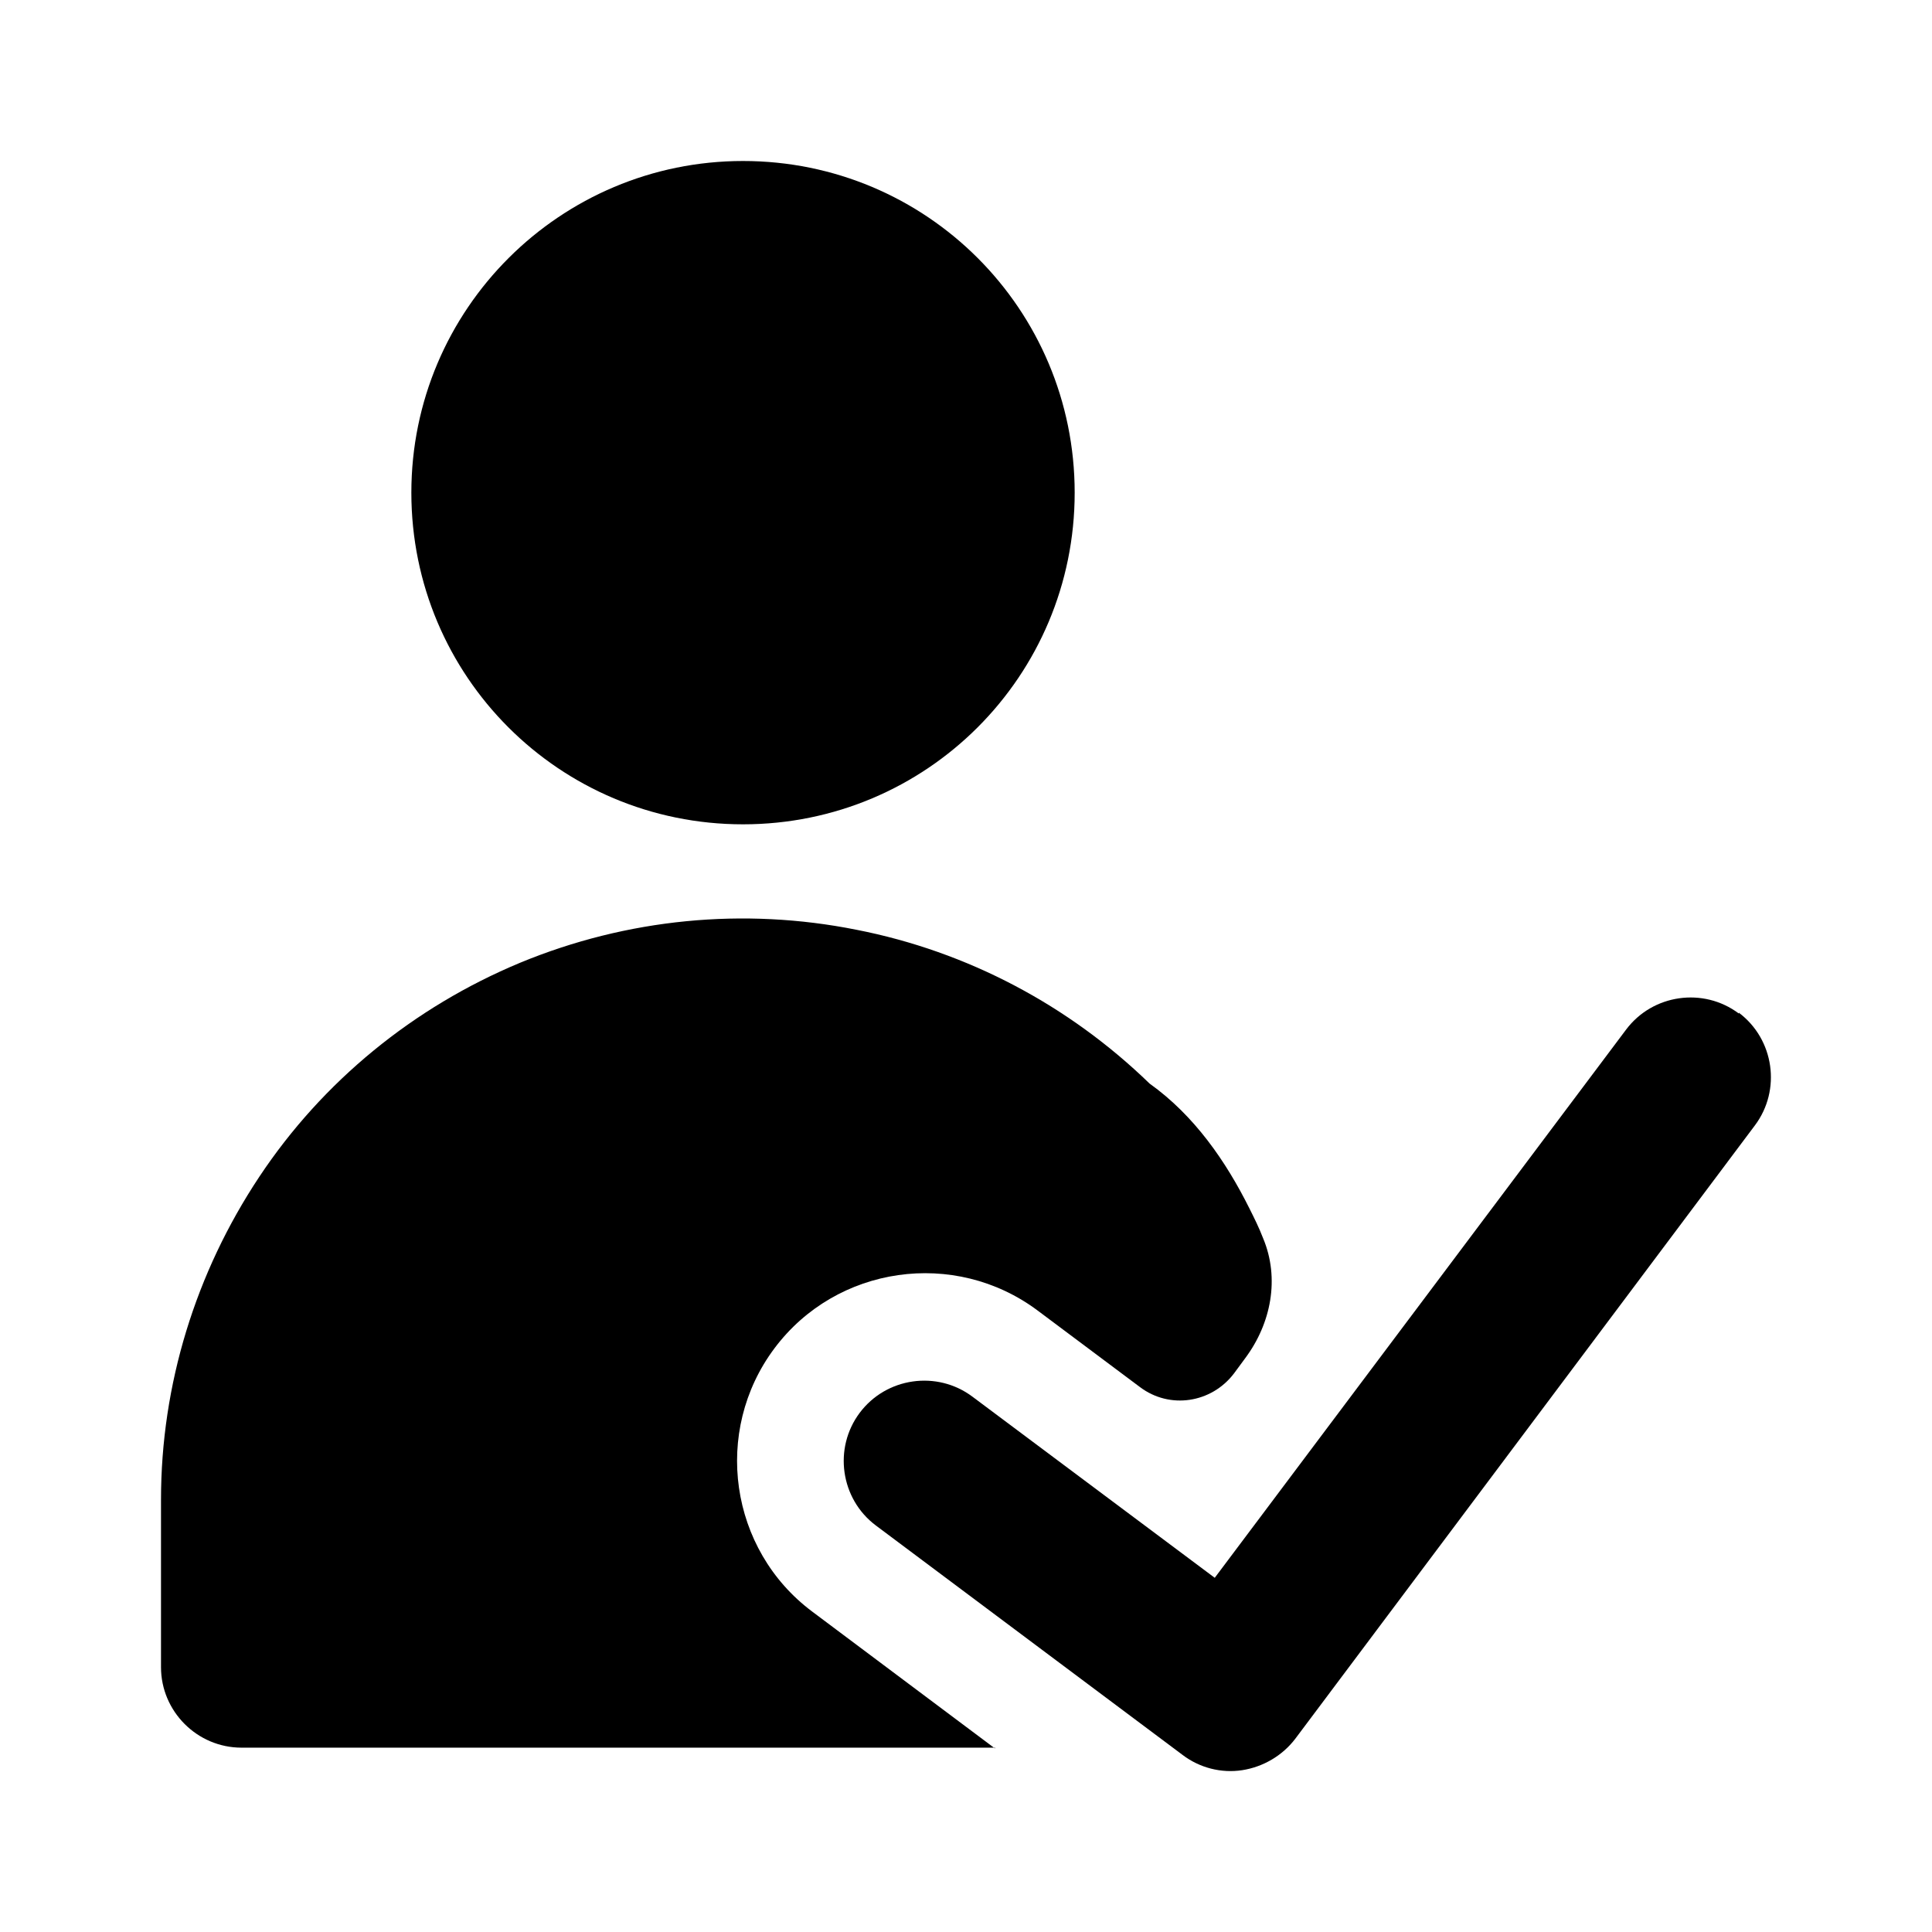 <svg viewBox="0 0 24 24" data-title="UserCheckFill" fill="currentColor" stroke="none">
  <path d="m9.23,2c-2.27,0-4.12,1.84-4.12,4.12s1.84,4.12,4.12,4.12,4.12-1.84,4.12-4.12-1.84-4.12-4.12-4.12Zm3.13,19.72l-2.27-1.7c-1.03-.77-1.24-2.24-.47-3.27.77-1.03,2.24-1.24,3.27-.47l1.27.95c.37.28.89.2,1.17-.17l.14-.19c.32-.43.43-.99.22-1.49-.05-.13-.11-.25-.17-.37-.29-.58-.68-1.15-1.24-1.55-1-.97-2.26-1.64-3.64-1.91-1.4-.28-2.85-.14-4.18.41-1.32.55-2.45,1.47-3.24,2.66-.79,1.19-1.22,2.58-1.22,4.01v2.08c0,.55.45,1,1,1h9.36Z"/>
  <path fill-rule="evenodd" d="m21.6,12.58c.44.33.53.96.2,1.4l-5.71,7.62c-.16.21-.4.35-.66.39-.26.04-.53-.03-.74-.19l-3.81-2.85c-.44-.33-.53-.96-.2-1.4.33-.44.96-.53,1.4-.2l3.01,2.25,5.11-6.81c.33-.44.96-.53,1.4-.2Z"/>
</svg>
